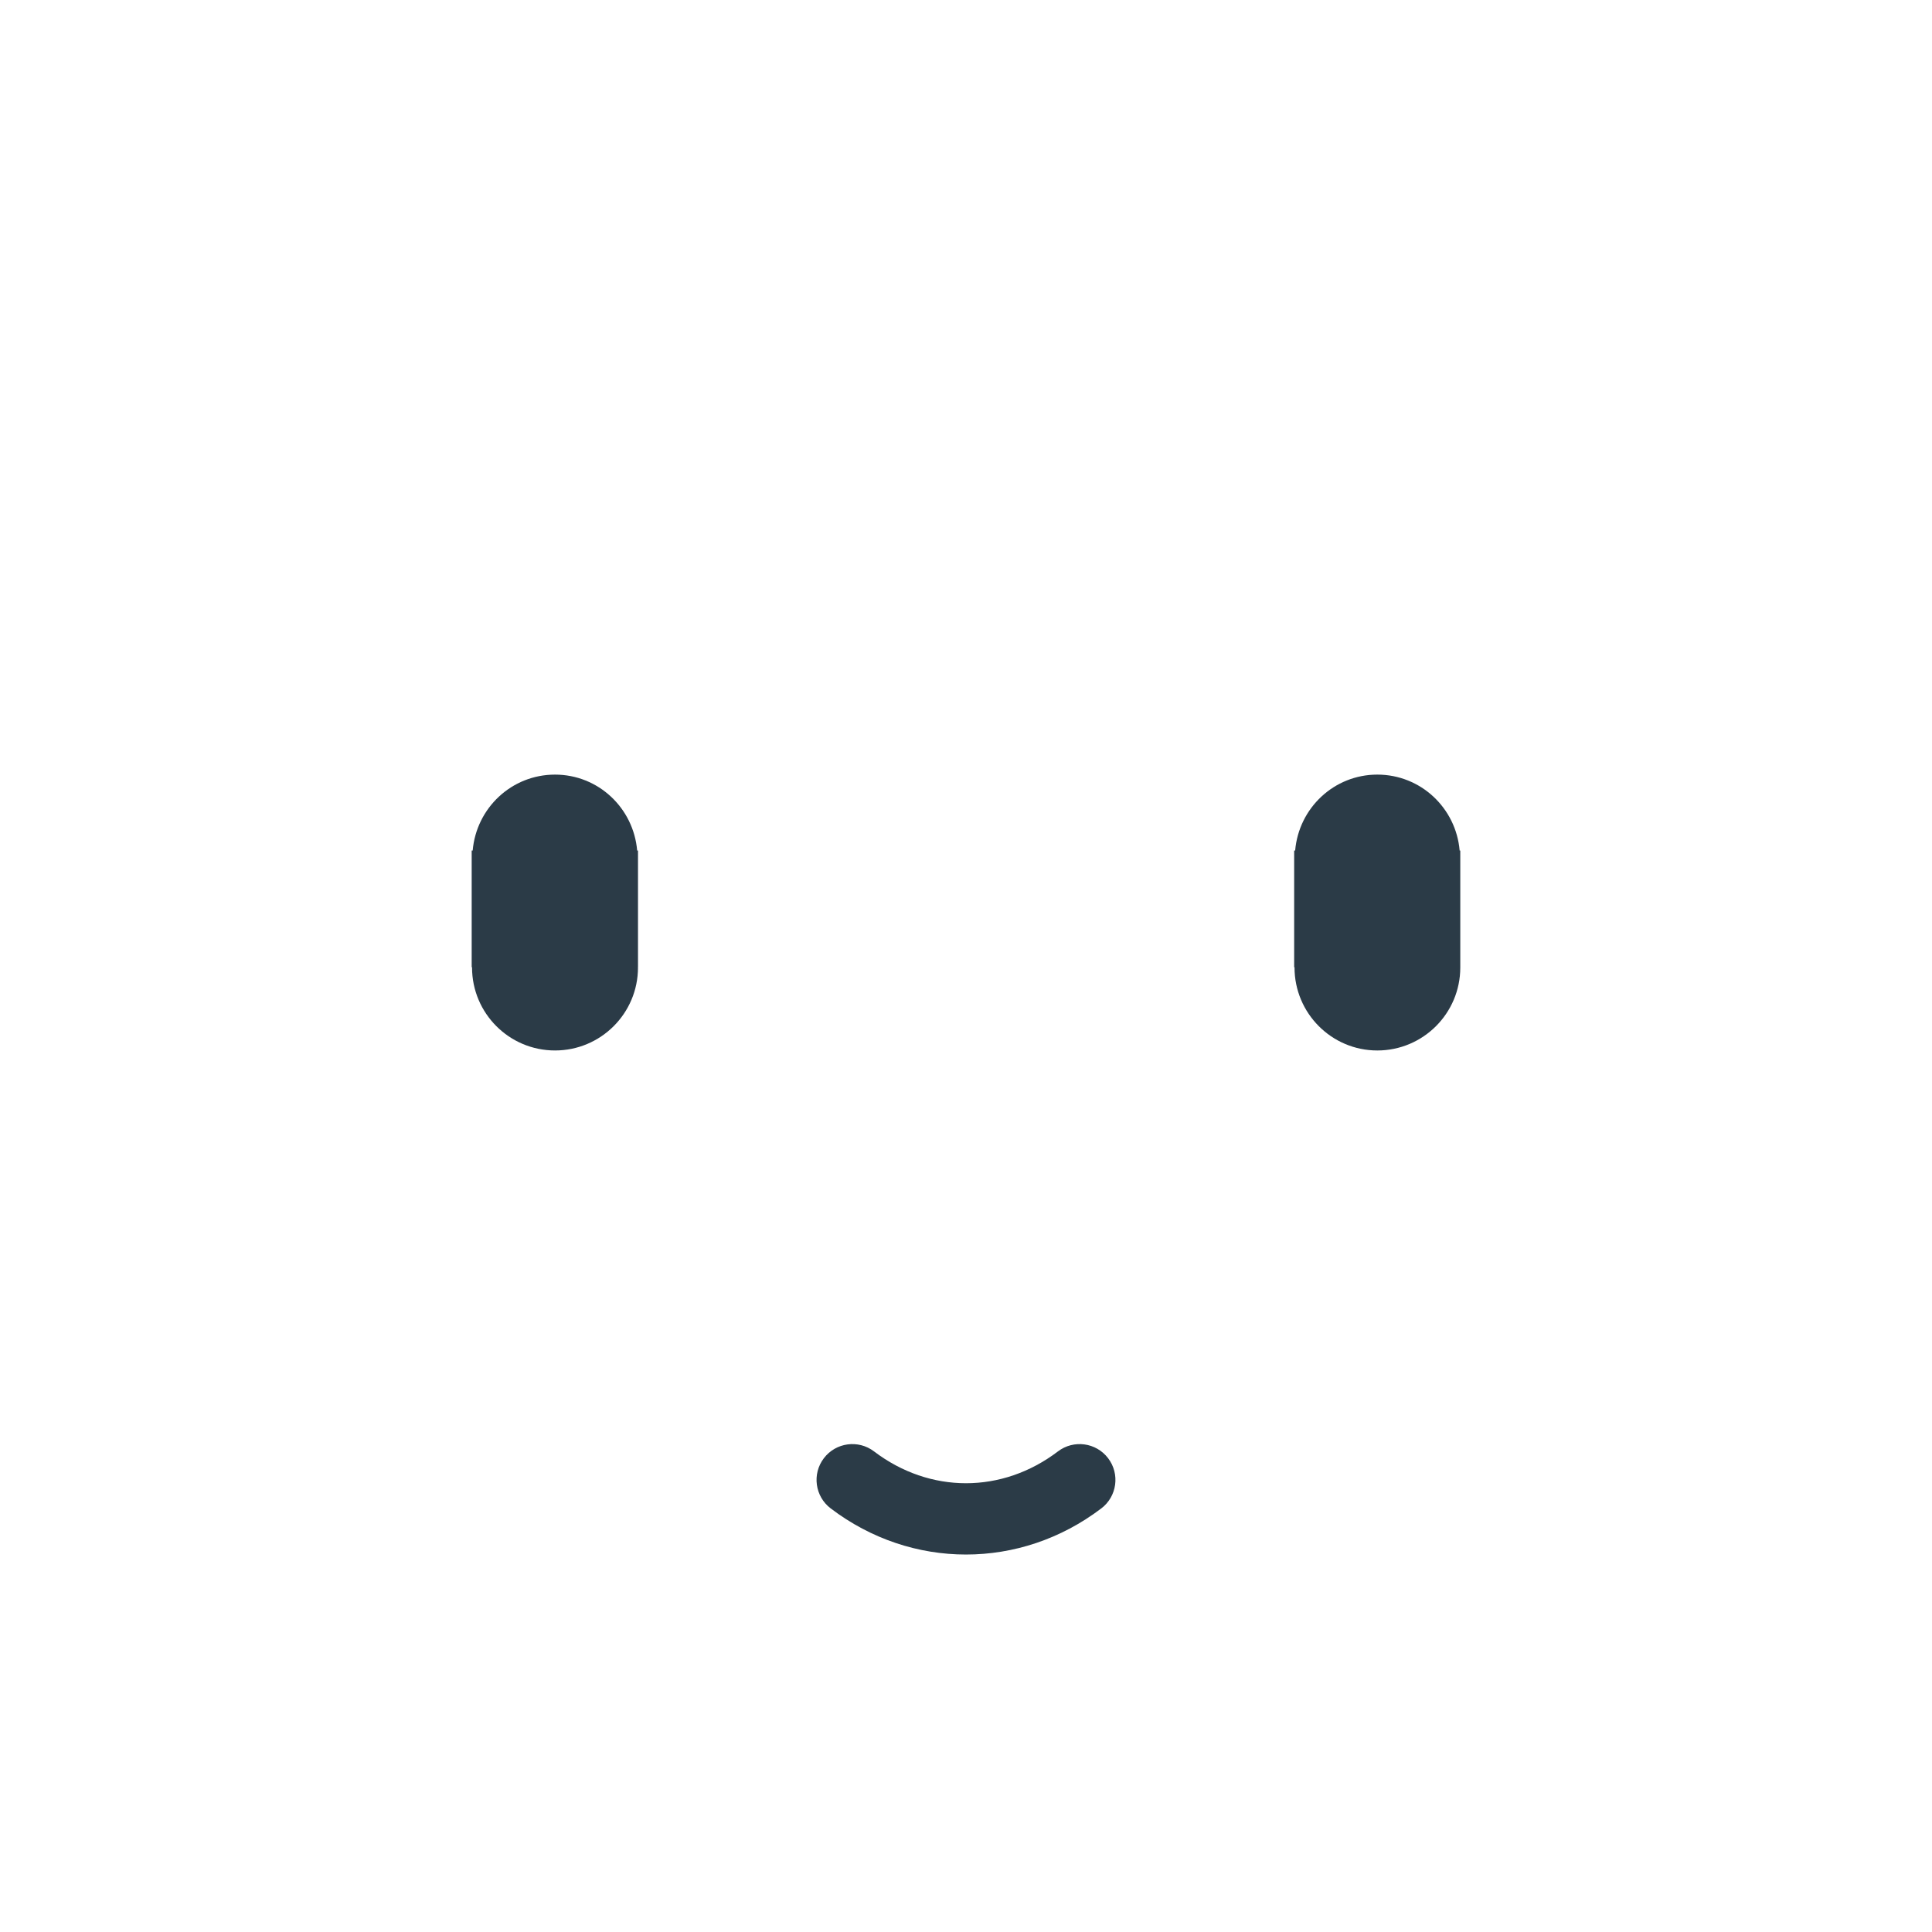 <svg xmlns="http://www.w3.org/2000/svg" viewBox="0 0 512 512" enable-background="new 0 0 512 512"><path fill="#2B3B47" d="M169.075 225.398v30.91h-.046c0 .047.044.087.044.087 0 12.14-9.85 21.99-21.99 21.99-12.14 0-21.988-9.85-21.988-22.014v-.06h-.094V225.4h.265c.98-11.26 10.3-20.12 21.818-20.12 11.485 0 20.805 8.86 21.772 20.12h.217zm217.745 0c-.967-11.26-10.3-20.12-21.818-20.12-11.47 0-20.805 8.86-21.772 20.12h-.265v30.91h.094v.063c0 12.166 9.85 22.015 21.94 22.015 12.14 0 21.99-9.85 21.99-21.99v-30.997h-.17zm-94.966 174.347c4.172-3.17 4.984-9.123 1.813-13.296-3.17-4.174-9.123-4.984-13.296-1.815-14.805 11.25-33.94 11.25-48.747 0-4.17-3.17-10.124-2.36-13.296 1.813-3.17 4.17-2.36 10.124 1.813 13.295 10.723 8.15 23.287 12.224 35.854 12.224s25.136-4.076 35.86-12.225z"/></svg>